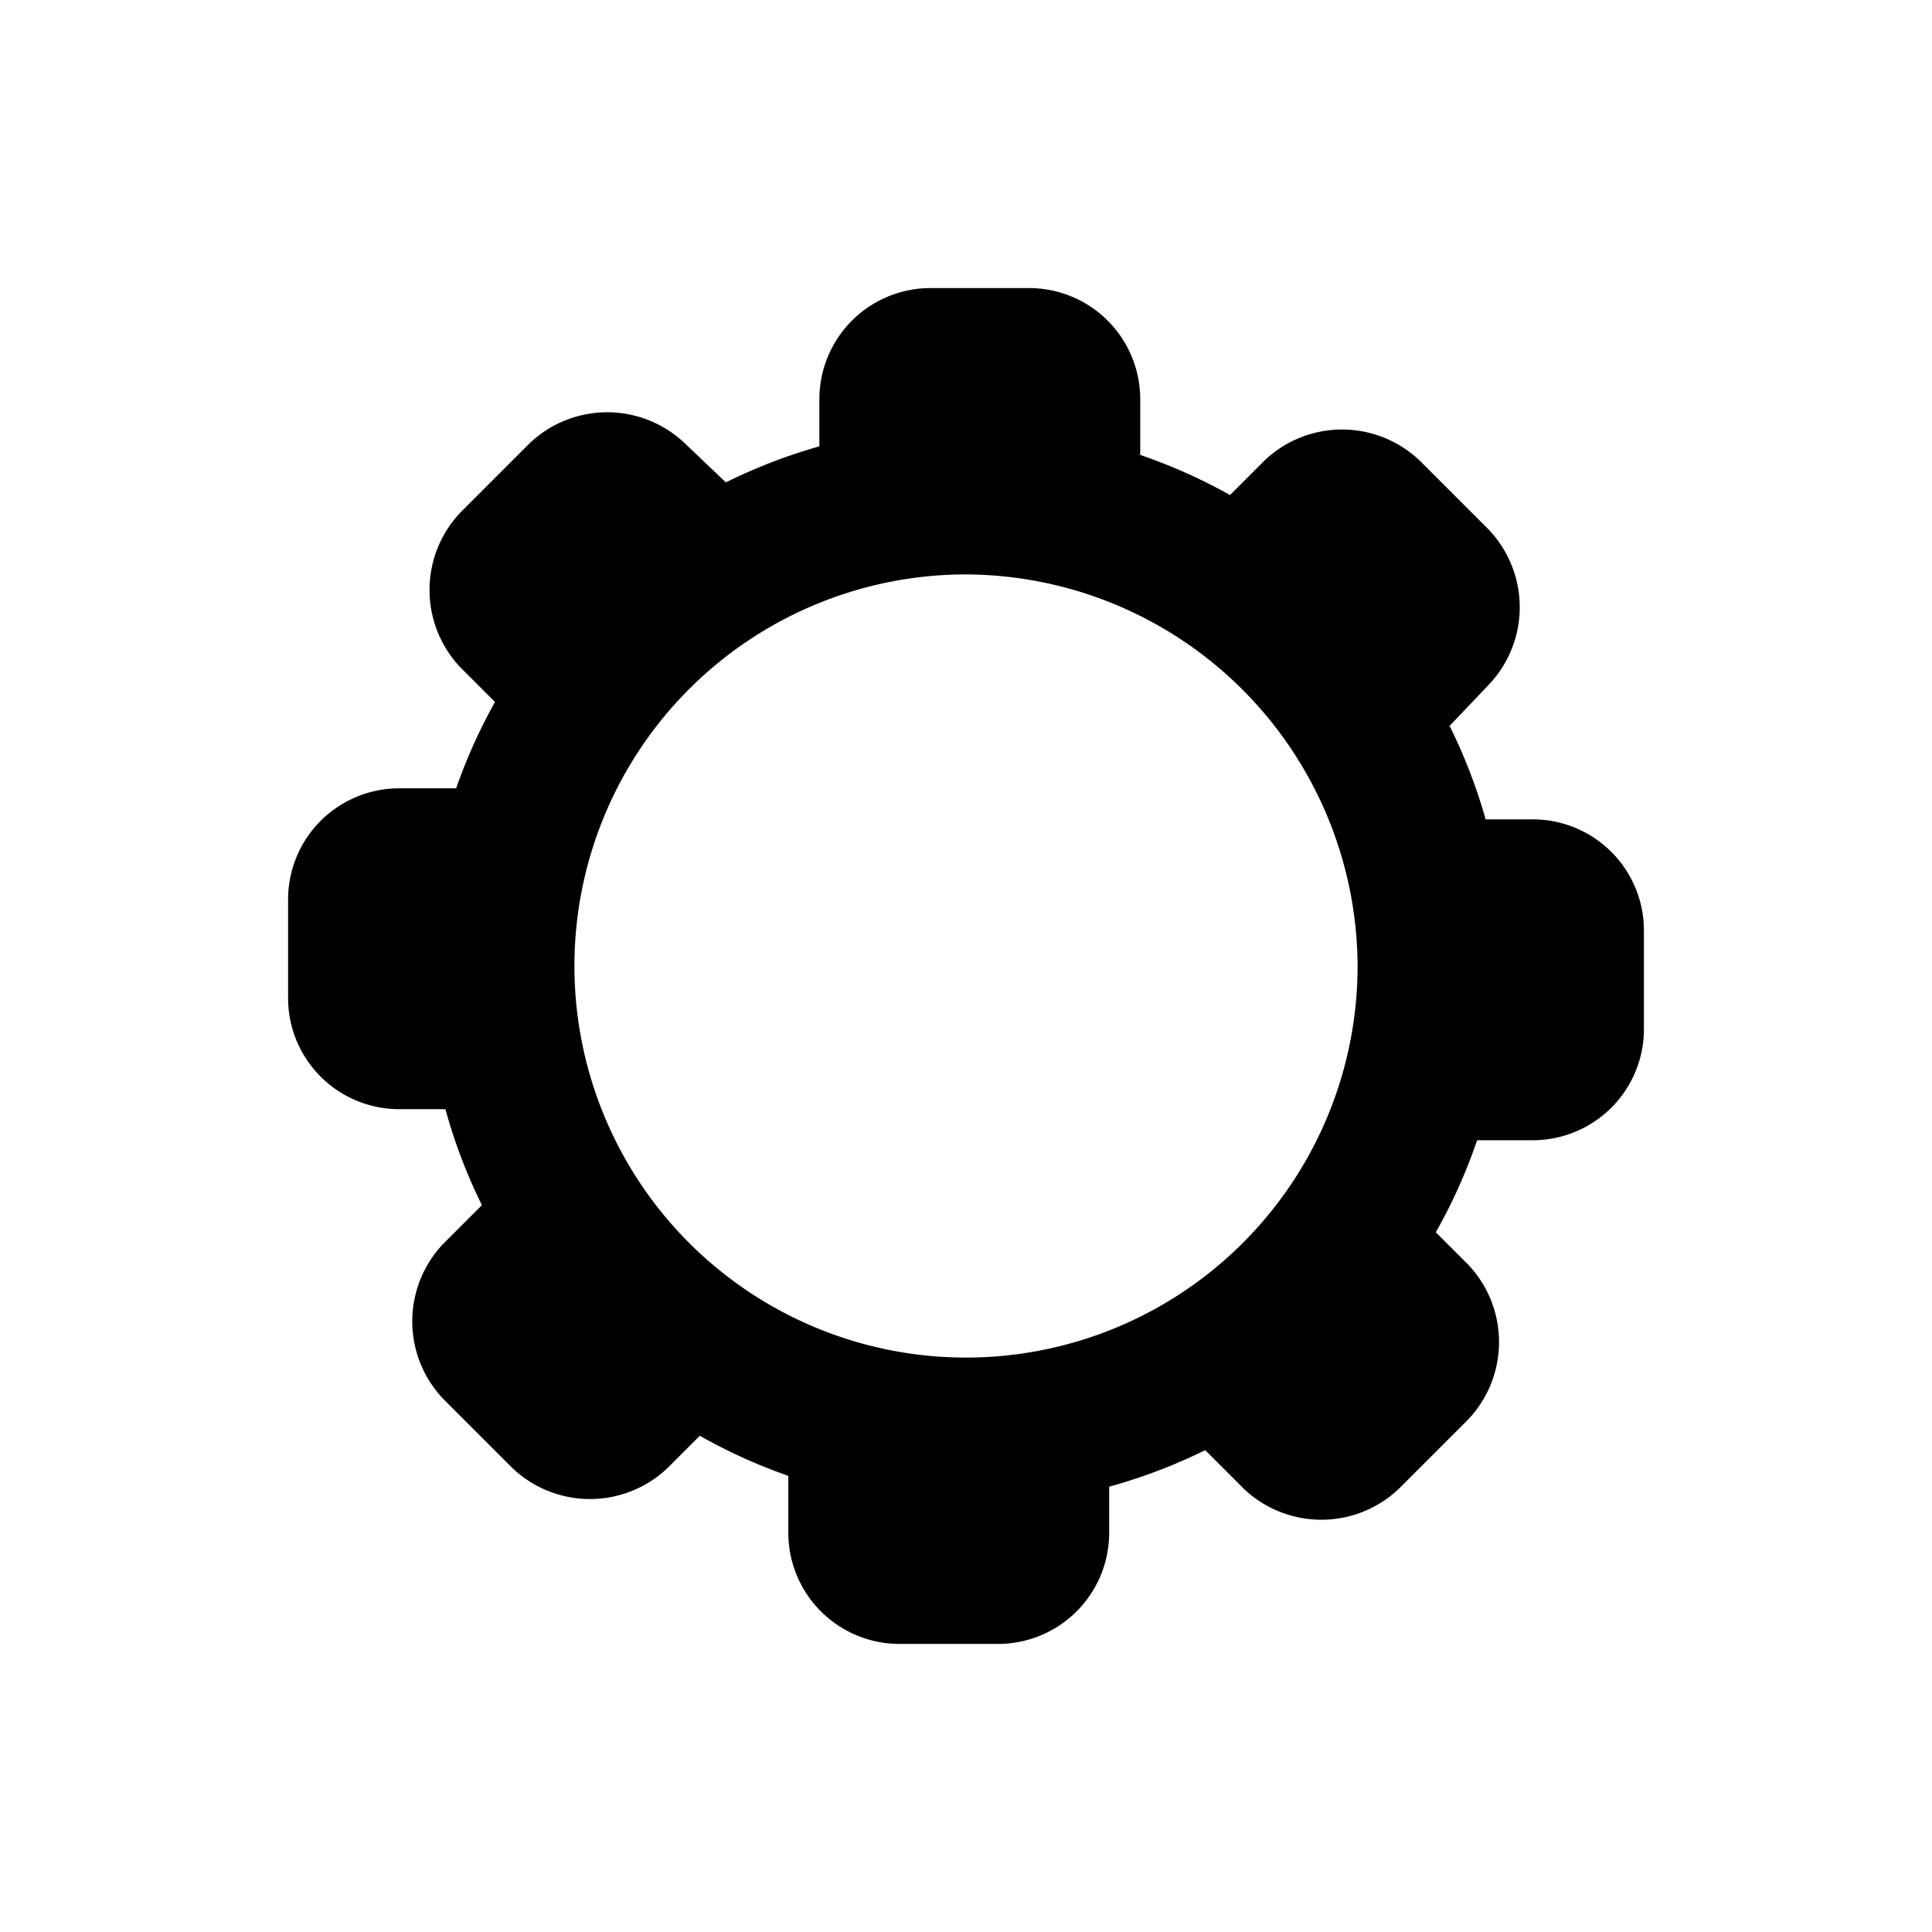 <svg xmlns="http://www.w3.org/2000/svg" xmlns:xlink="http://www.w3.org/1999/xlink" viewBox="0 0 56 56"><defs><style>.a{clip-path:url(#b);}</style><clipPath id="b"><rect width="56" height="56"/></clipPath></defs><g id="a" class="a"><g transform="translate(8.35 8.35)"><path d="M19.6,35.3A15.65,15.65,0,1,1,35.3,19.7,15.642,15.642,0,0,1,19.6,35.3Zm0-27A11.35,11.35,0,1,0,31,19.6,11.395,11.395,0,0,0,19.6,8.3Z"/><path d="M24.6,6.1H15.4V3.2A3.222,3.222,0,0,1,18.6,0h2.9a3.222,3.222,0,0,1,3.2,3.2V6.1Z"/><path d="M14.6,33.2h9.2v2.9a3.222,3.222,0,0,1-3.2,3.2H17.7a3.222,3.222,0,0,1-3.2-3.2V33.2Z"/><path d="M6.1,14.6v9.2H3.2A3.222,3.222,0,0,1,0,20.6V17.7a3.222,3.222,0,0,1,3.2-3.2H6.1Z"/><path d="M33.2,24.6V15.4h2.9a3.222,3.222,0,0,1,3.2,3.2v2.9a3.222,3.222,0,0,1-3.2,3.2H33.2Z"/><path d="M13.6,6.5,7,13,5,11A3.262,3.262,0,0,1,5,6.5l2-2a3.262,3.262,0,0,1,4.5,0Z"/><path d="M25.7,32.8l6.5-6.5,2,2a3.262,3.262,0,0,1,0,4.5l-2,2a3.262,3.262,0,0,1-4.5,0Z"/><path d="M6.5,25.7,13,32.2l-2,2a3.262,3.262,0,0,1-4.5,0l-2-2a3.262,3.262,0,0,1,0-4.5Z"/><path d="M32.8,13.6,26.3,7l2-2a3.262,3.262,0,0,1,4.5,0l2,2a3.262,3.262,0,0,1,0,4.5Z"/></g></g></svg>